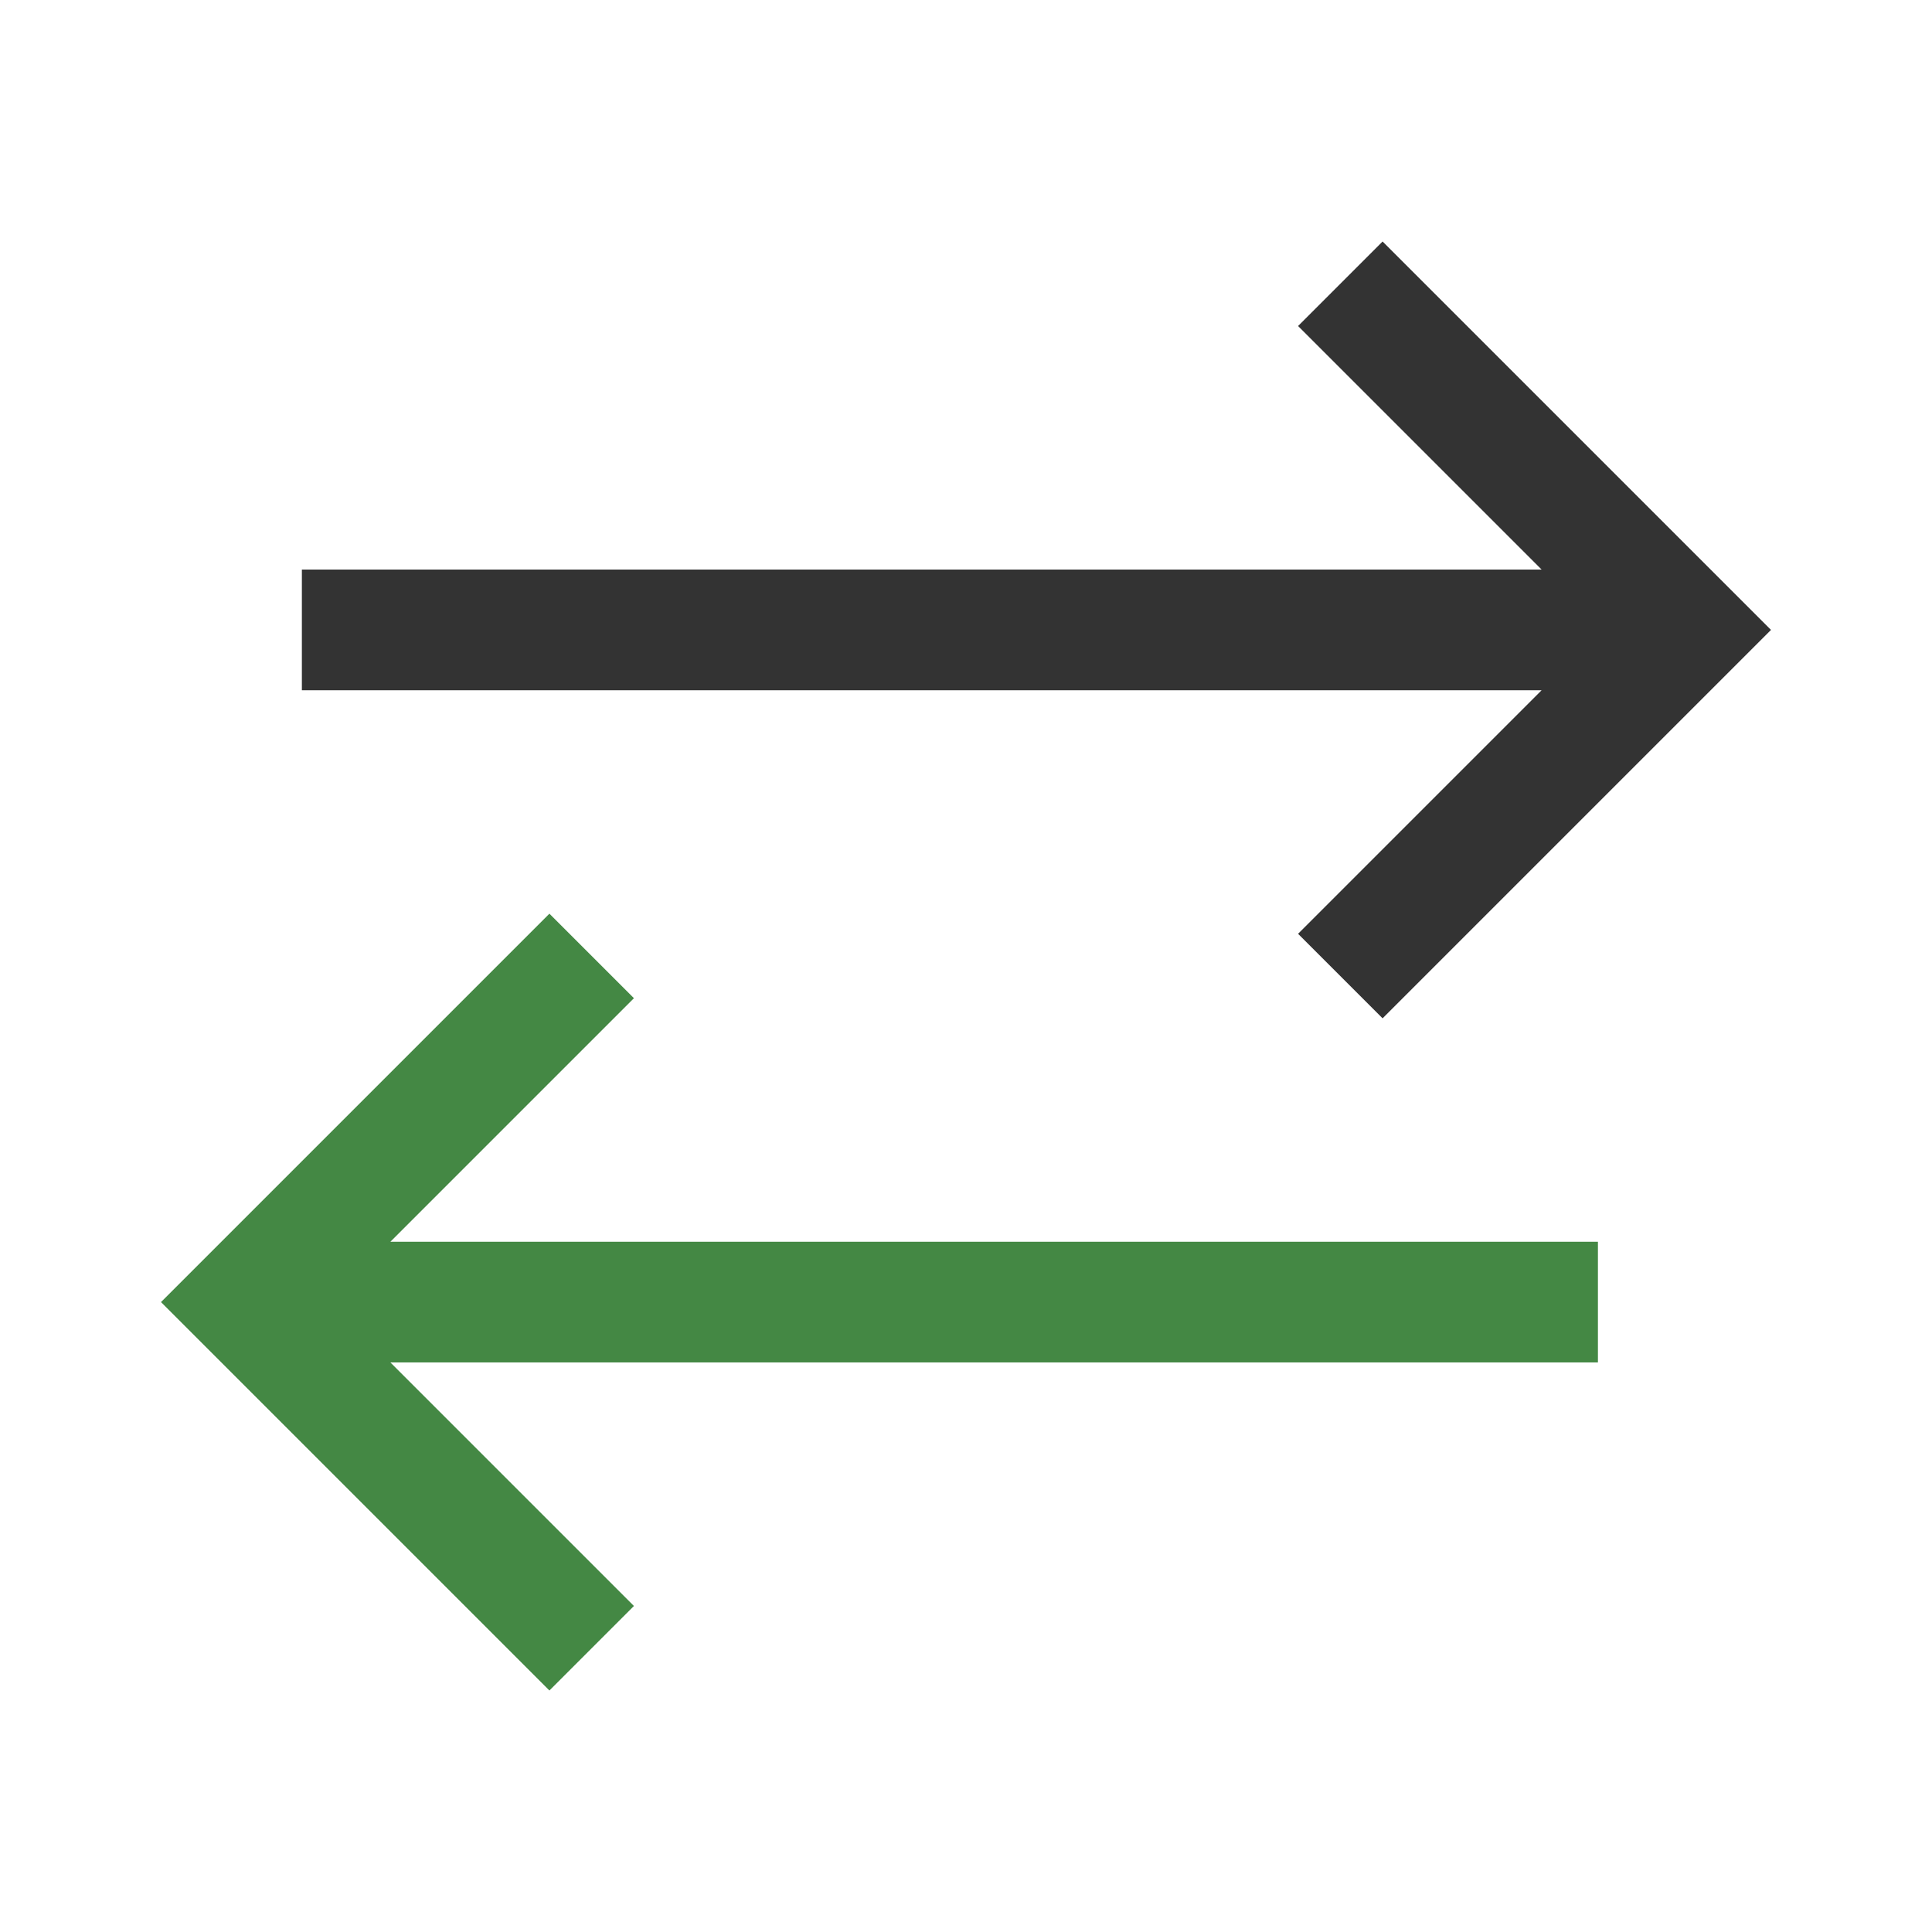 <svg xmlns="http://www.w3.org/2000/svg" height="960" viewBox="0 0 960 960" width="960"><path d="M273 840l-193-193l193-193l42 42l-121 121h600v60h-600l121 121l-42 42Z" fill="#484"/><path d="M687 506l-42-42l121-121h-616v-60h616l-121-121l42-42l193 193l-193 193Z" fill="#333"/></svg>
